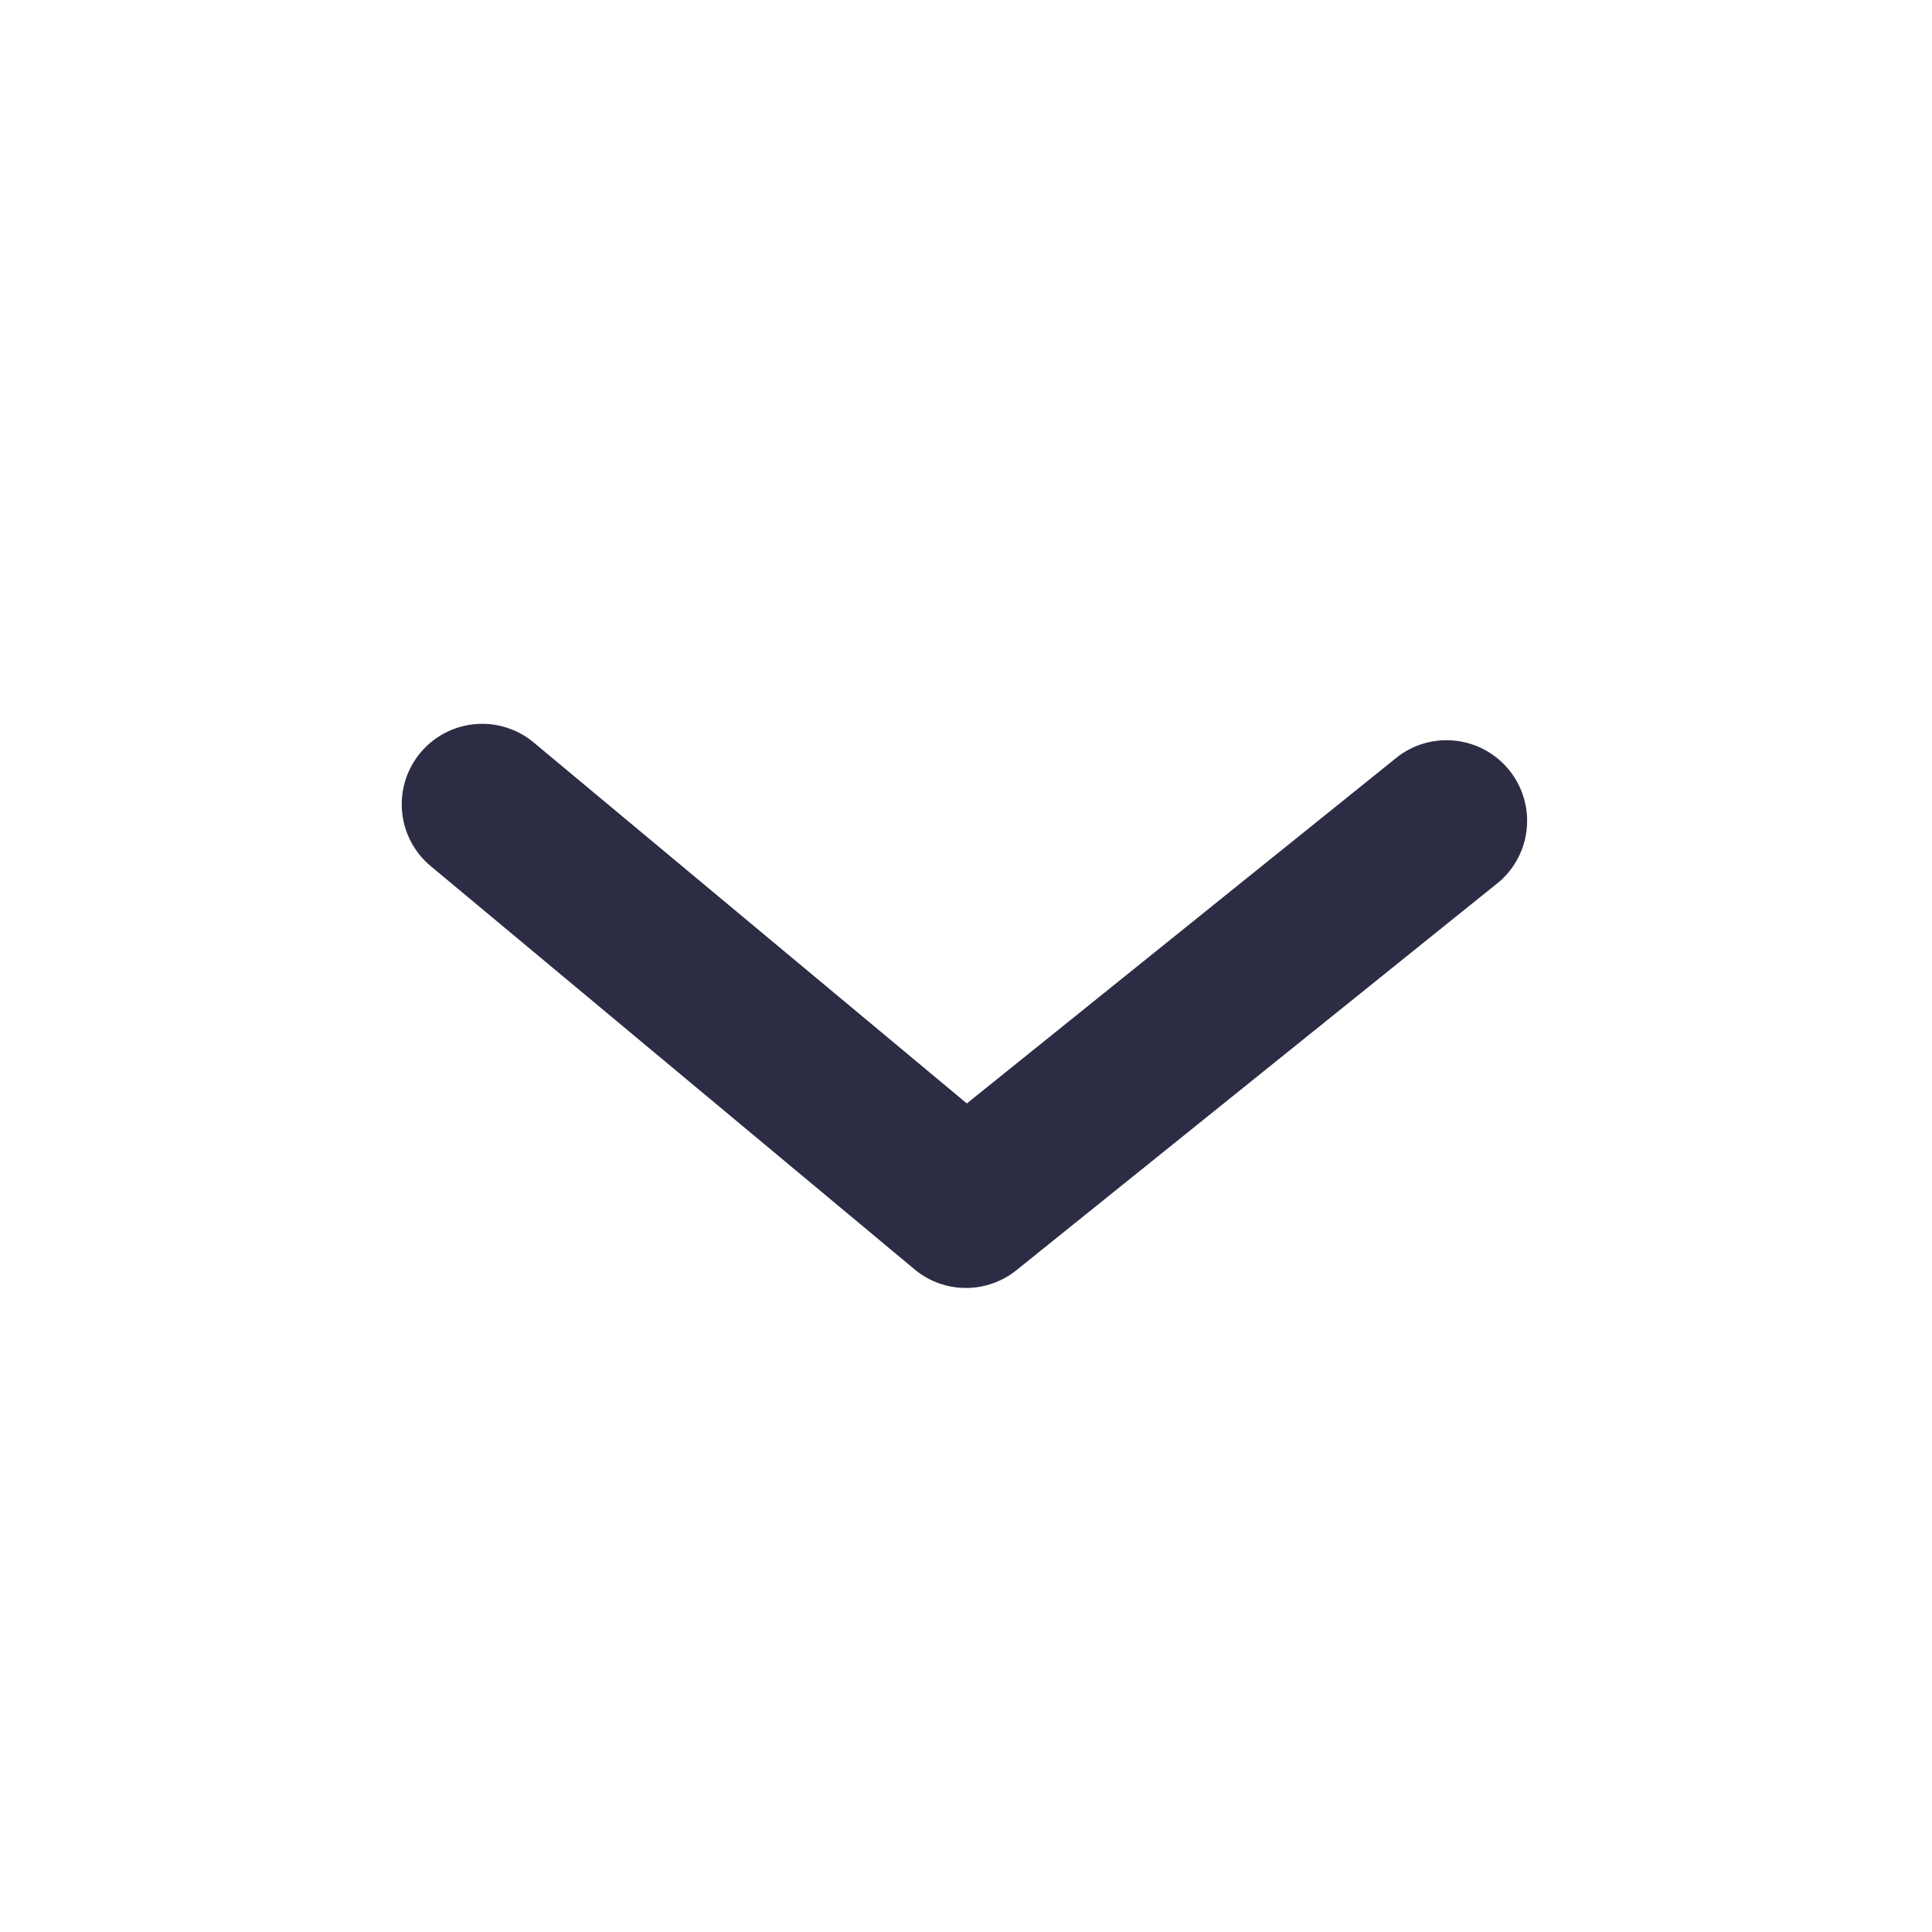 <svg width="14" height="14" viewBox="0 0 14 14" fill="none" xmlns="http://www.w3.org/2000/svg">
    <path fill-rule="evenodd" clip-rule="evenodd" d="M7 9.333a.58.58 0 0 1-.373-.135l-3.5-2.917a.583.583 0 1 1 .746-.896l3.133 2.611 3.128-2.517a.584.584 0 0 1 .732.909l-3.5 2.816A.583.583 0 0 1 7 9.333z" fill="#2C2D45"/>
    <mask id="a" style="mask-type:alpha" maskUnits="userSpaceOnUse" x="2" y="5" width="10" height="5">
        <path fill-rule="evenodd" clip-rule="evenodd" d="M7 9.333a.58.58 0 0 1-.373-.135l-3.5-2.917a.583.583 0 1 1 .746-.896l3.133 2.611 3.128-2.517a.584.584 0 0 1 .732.909l-3.5 2.816A.583.583 0 0 1 7 9.333z" fill="#fff"/>
    </mask>
</svg>
